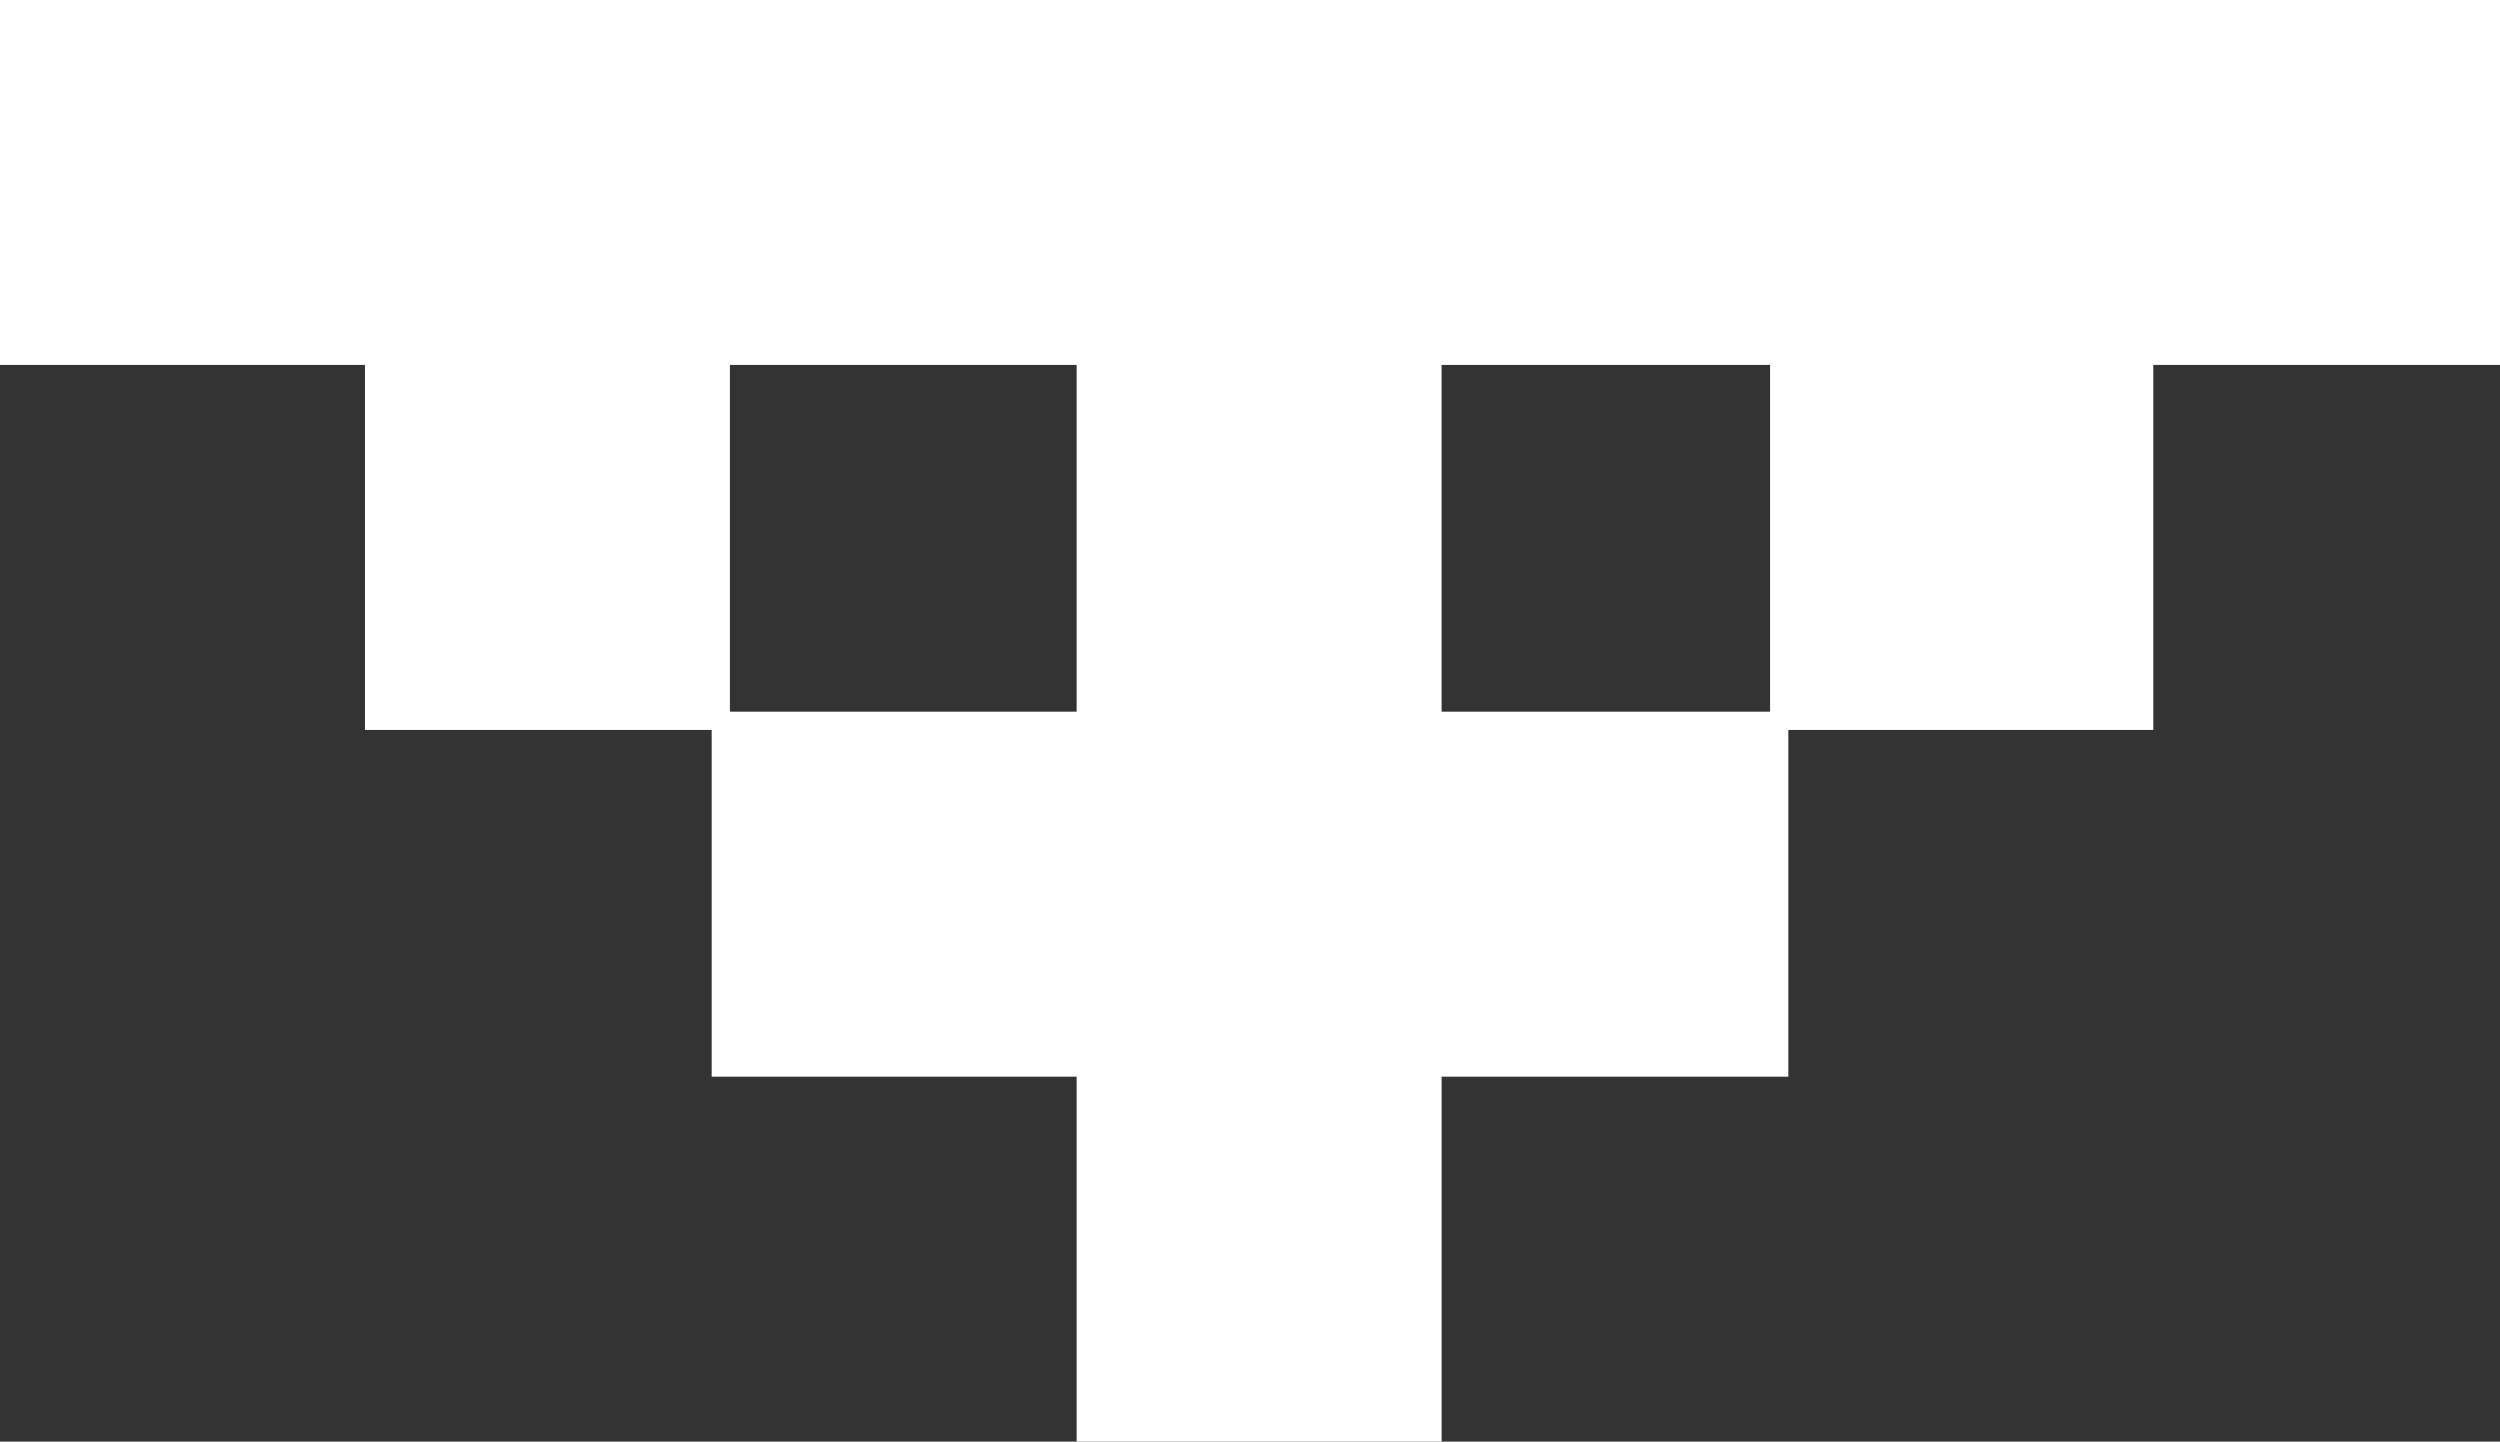 <?xml version="1.0" encoding="utf-8"?>
<!-- Generator: Adobe Illustrator 15.0.0, SVG Export Plug-In . SVG Version: 6.00 Build 0)  -->
<!DOCTYPE svg PUBLIC "-//W3C//DTD SVG 1.1//EN" "http://www.w3.org/Graphics/SVG/1.1/DTD/svg11.dtd">
<svg version="1.1" id="Layer_1" xmlns="http://www.w3.org/2000/svg" xmlns:xlink="http://www.w3.org/1999/xlink" x="0px" y="0px"
	 width="137px" height="79px" viewBox="0 39.3 137 79" enable-background="new 0 39.3 137 79" xml:space="preserve">
<rect x="0" y="39.3" width="137" height="79" fill="#333333" stroke="none"/>
<g>
	<path fill="#FFFFFF" d="M118,39.3h-1H98h-1H79h-1H60h-1H40h-1H21h-1H0v1v19h20v20h19v19h20v20h19h1v-20h18h1v-19h19h1v-20h18h1v-20
		H118z M97,78.3H79v-19h18V78.3z M40,59.3h19v19H40V59.3z"/>
</g>
</svg>
